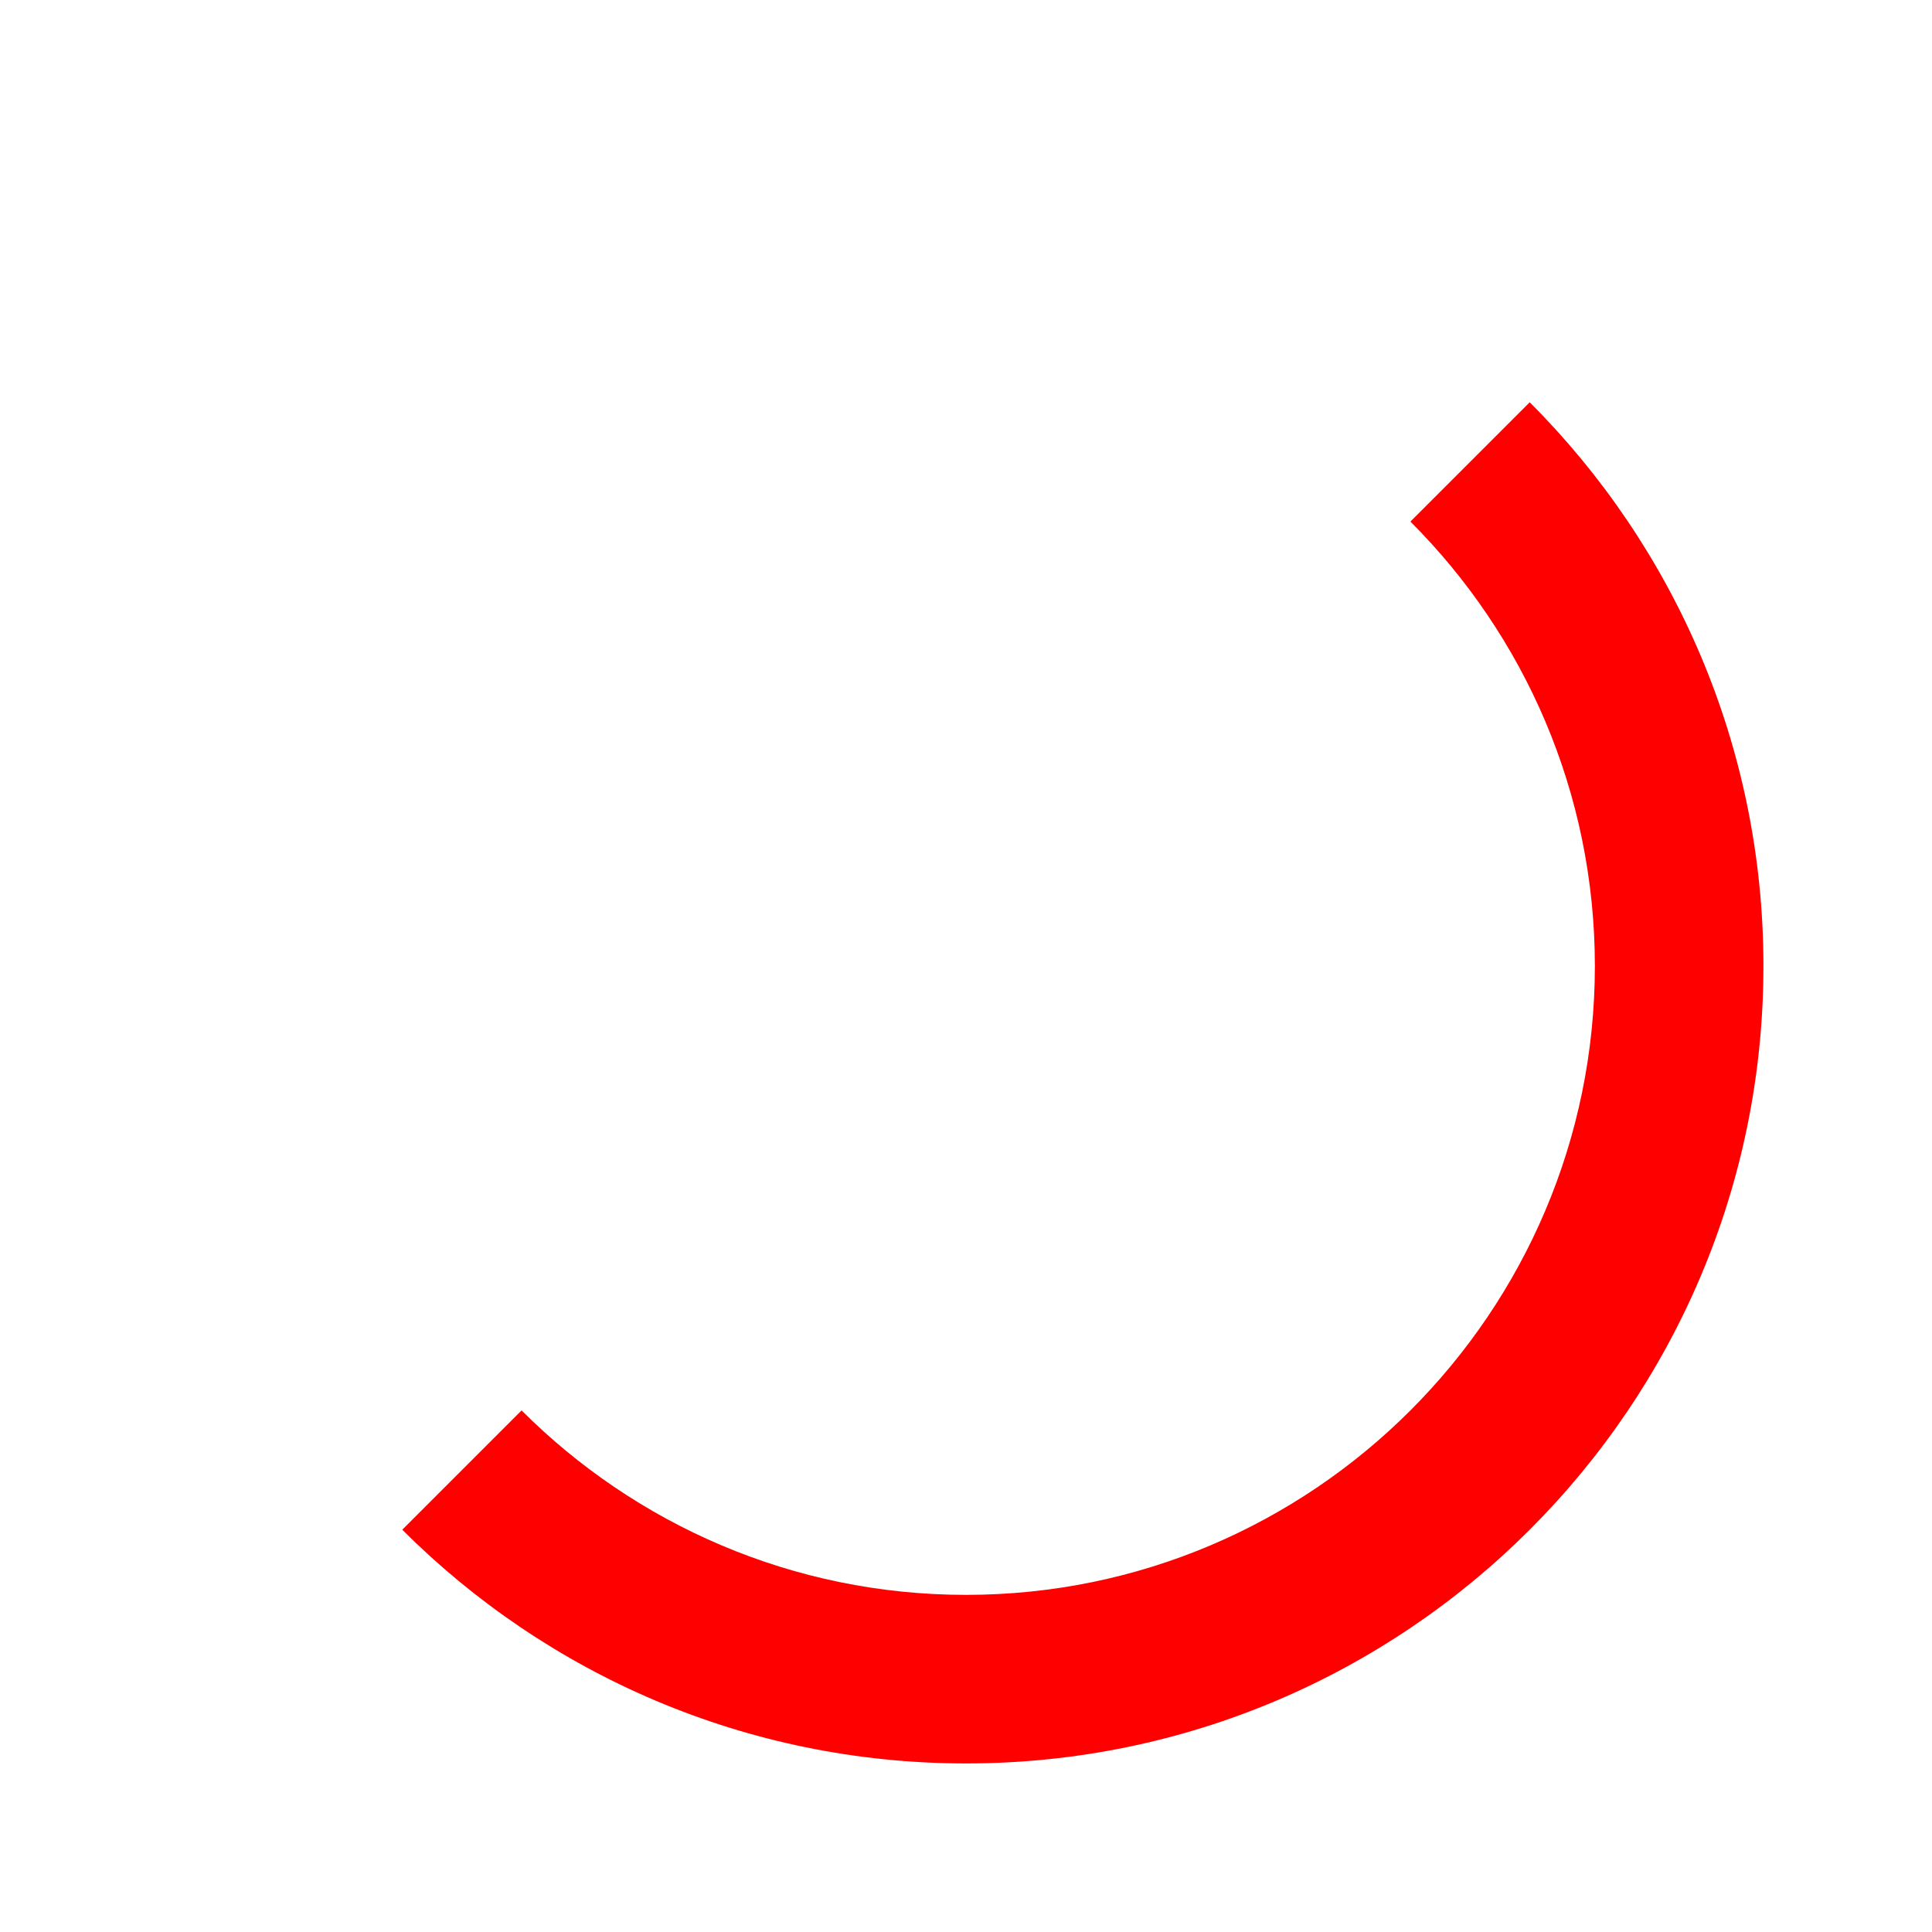 <?xml version="1.0" encoding="UTF-8" standalone="no"?>
<!-- Created with Inkscape (http://www.inkscape.org/) -->

<svg
   xmlns:dc="http://purl.org/dc/elements/1.1/"
   xmlns:cc="http://creativecommons.org/ns#"
   xmlns:rdf="http://www.w3.org/1999/02/22-rdf-syntax-ns#"
   xmlns:svg="http://www.w3.org/2000/svg"
   xmlns="http://www.w3.org/2000/svg"
   xmlns:sodipodi="http://sodipodi.sourceforge.net/DTD/sodipodi-0.dtd"
   xmlns:inkscape="http://www.inkscape.org/namespaces/inkscape"
   width="24"
   height="24"
   id="svg6930"
   version="1.1"
   inkscape:version="0.91 r13725"
   sodipodi:docname="status_offline_tcp.svg">
  <defs
     id="defs6932">
    <clipPath
       clipPathUnits="userSpaceOnUse"
       id="clipPath4140">
      <path
         style="opacity:1;fill:#000000;fill-opacity:1;stroke:none;stroke-width:1;stroke-linejoin:miter;stroke-miterlimit:4;stroke-dasharray:none;stroke-dashoffset:0;stroke-opacity:1"
         d="m 0,24 24,0 0,-24 z"
         id="path4142"
         inkscape:connector-curvature="0" />
    </clipPath>
  </defs>
  <sodipodi:namedview
     id="base"
     pagecolor="#ffffff"
     bordercolor="#666666"
     borderopacity="1.0"
     inkscape:pageopacity="0.0"
     inkscape:pageshadow="2"
     inkscape:zoom="22.4"
     inkscape:cx="-6.6975005"
     inkscape:cy="15.070264"
     inkscape:document-units="px"
     inkscape:current-layer="layer1"
     showgrid="false"
     inkscape:window-width="1924"
     inkscape:window-height="1568"
     inkscape:window-x="1248"
     inkscape:window-y="428"
     inkscape:window-maximized="0" />
  <g
     inkscape:label="Ebene 1"
     inkscape:groupmode="layer"
     id="layer1"
     transform="translate(0,-1028.362)">
    <path
       style="fill:#ff0000;fill-opacity:1;stroke:none;stroke-opacity:1"
       d="M 12 2.094 C 6.534 2.094 2.094 6.534 2.094 12 C 2.094 17.466 6.534 21.906 12 21.906 C 17.466 21.906 21.906 17.466 21.906 12 C 21.906 6.534 17.466 2.094 12 2.094 z M 12 4.188 C 16.306 4.188 19.812 7.694 19.812 12 C 19.812 16.306 16.306 19.812 12 19.812 C 7.694 19.812 4.188 16.306 4.188 12 C 4.188 7.694 7.694 4.188 12 4.188 z "
       transform="translate(0,1028.362)"
       id="path6938"
       clip-path="url(#clipPath4140)" />
  </g>
</svg>
